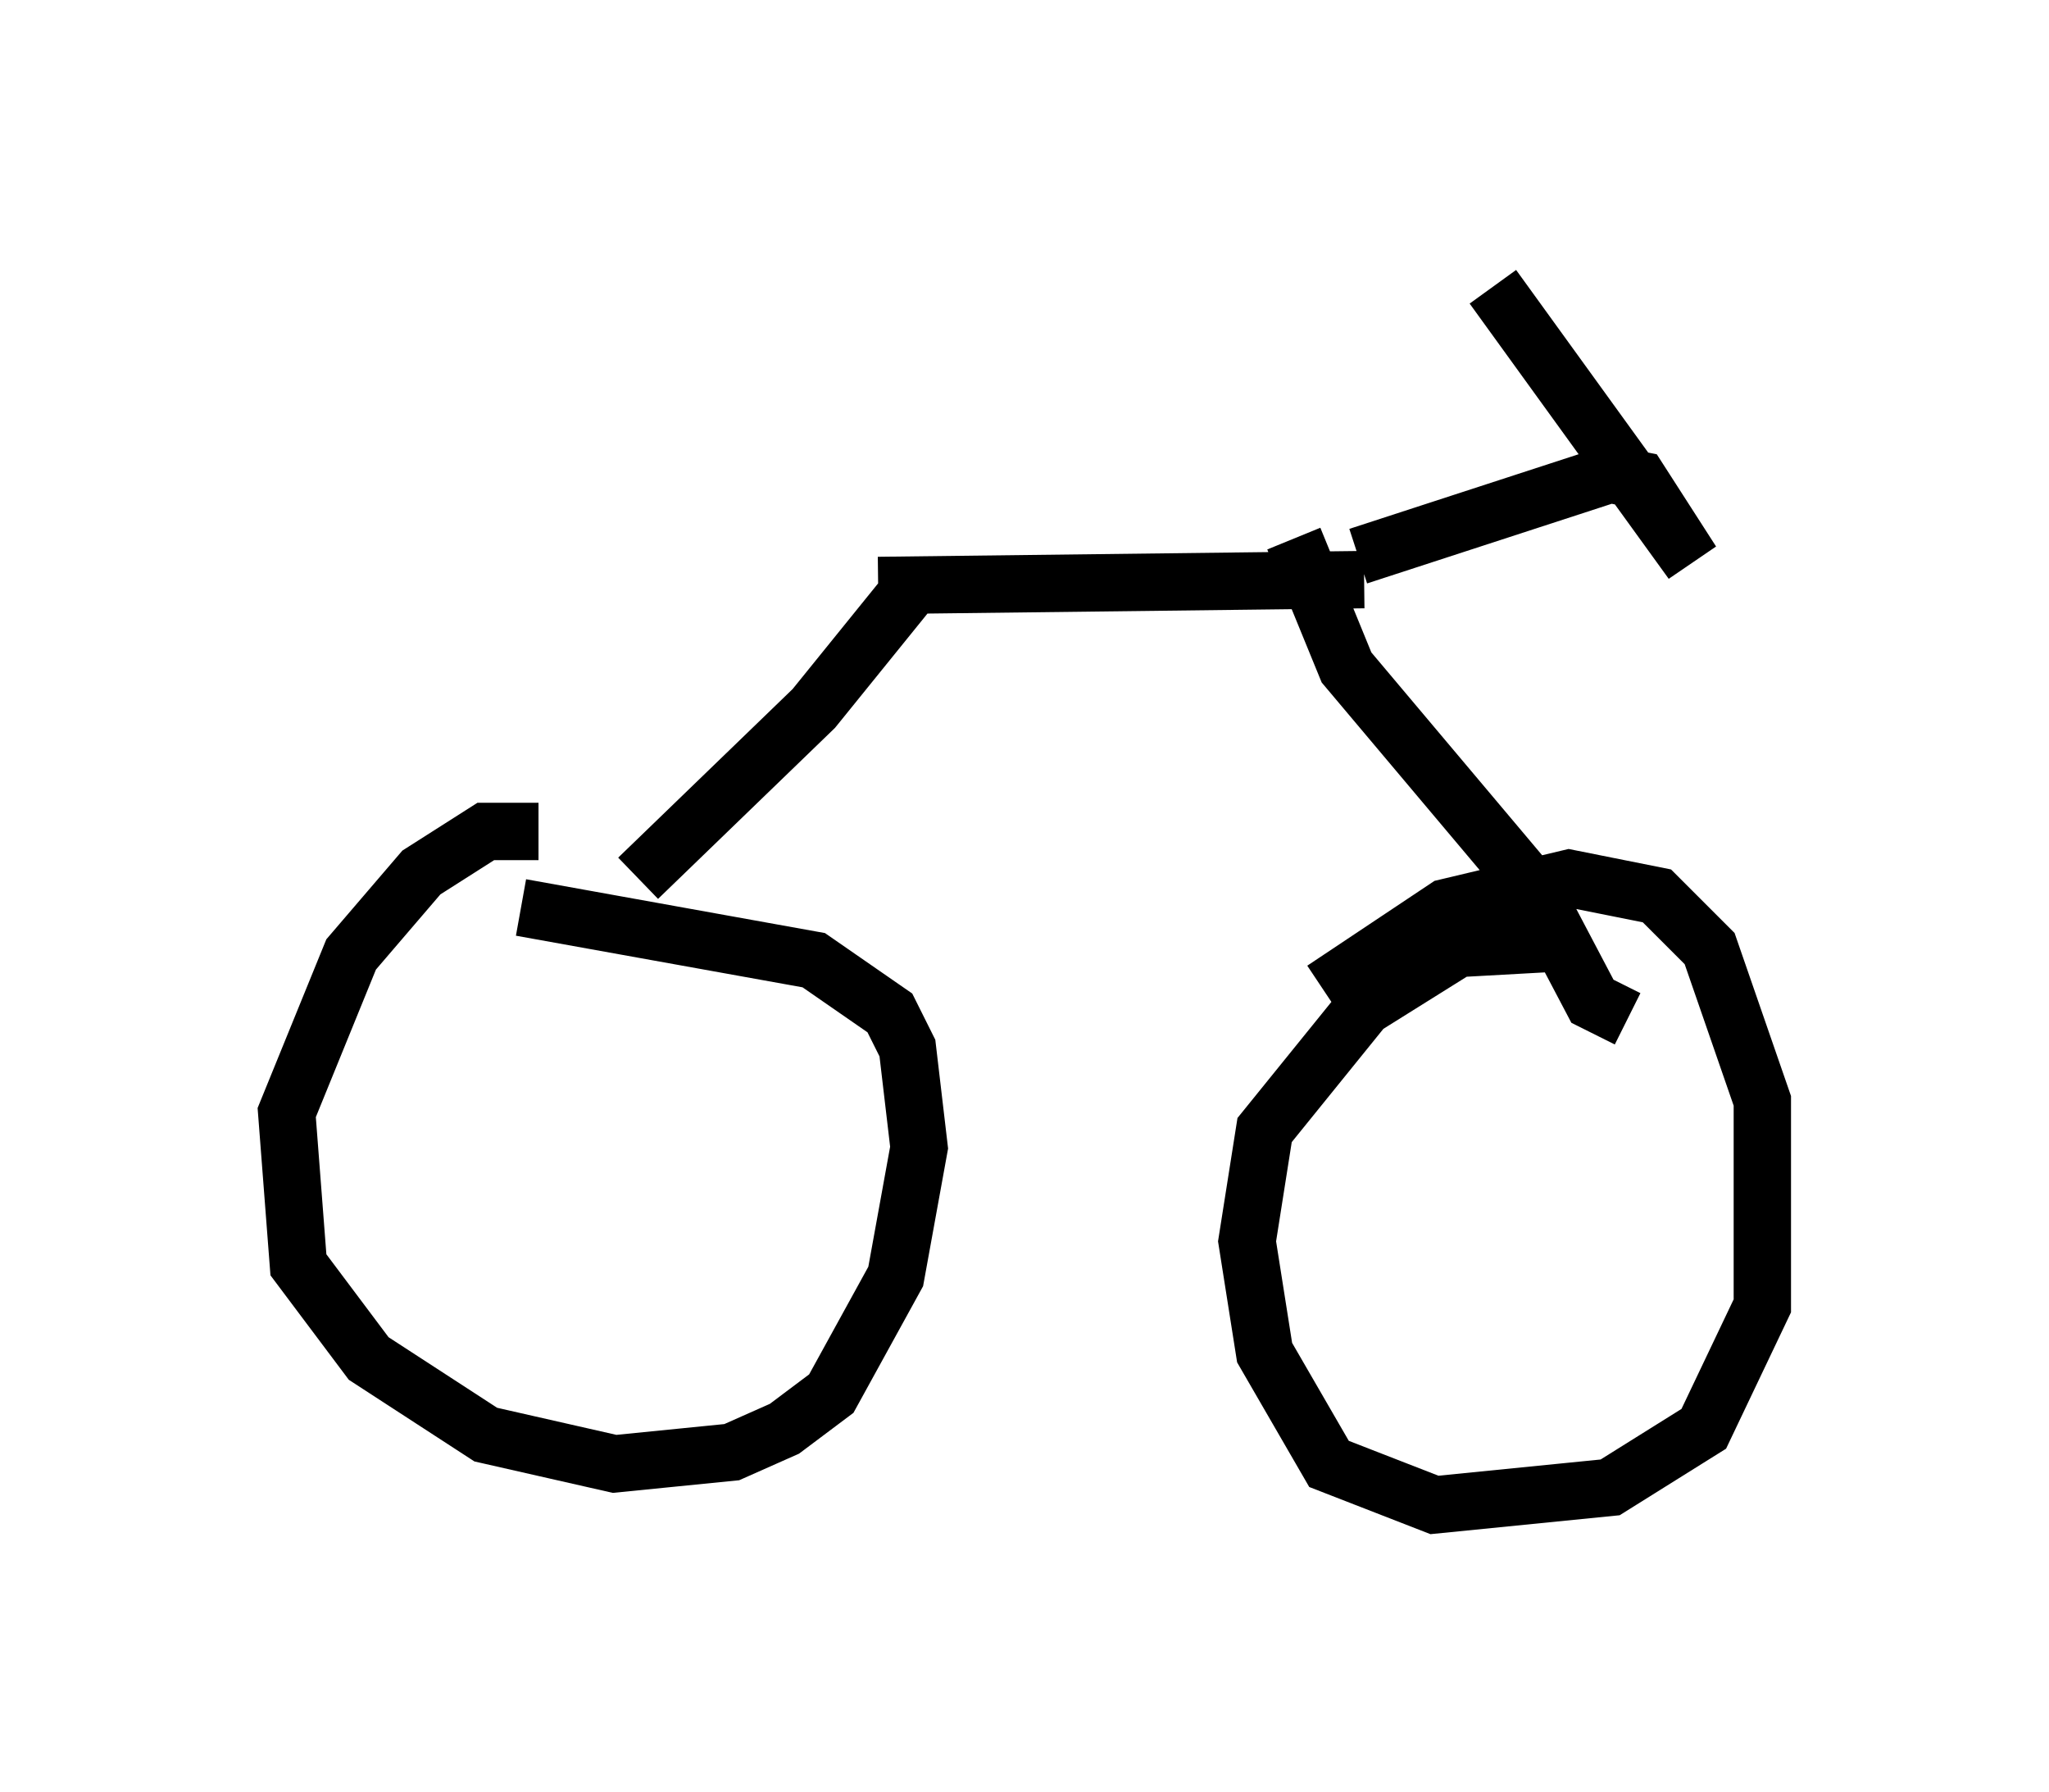 <?xml version="1.0" encoding="utf-8" ?>
<svg baseProfile="full" height="31.234" version="1.1" width="35.725" xmlns="http://www.w3.org/2000/svg" xmlns:ev="http://www.w3.org/2001/xml-events" xmlns:xlink="http://www.w3.org/1999/xlink"><defs /><rect fill="white" height="31.234" width="35.725" x="0" y="0" /><path d="M10.41, 15.004 m-1.021, -0.51 l-0.919, 0.0 -1.123, 0.715 l-1.225, 1.429 -1.123, 2.756 l0.204, 2.654 1.225, 1.633 l2.042, 1.327 2.246, 0.51 l2.042, -0.204 0.919, -0.408 l0.817, -0.613 1.123, -2.042 l0.408, -2.246 -0.204, -1.735 l-0.306, -0.613 -1.327, -0.919 l-5.104, -0.919 m18.171, 0.613 l-1.838, 0.102 -1.633, 1.021 l-1.735, 2.144 -0.306, 1.94 l0.306, 1.94 1.123, 1.94 l1.838, 0.715 3.063, -0.306 l1.633, -1.021 1.021, -2.144 l0.0, -3.573 -0.919, -2.654 l-0.919, -0.919 -1.531, -0.306 l-2.144, 0.51 -2.144, 1.429 m-11.944, -1.94 l3.063, -2.96 1.735, -2.144 m-0.613, 0.0 l8.473, -0.102 m4.594, 7.656 l-0.613, -0.306 -1.021, -1.94 l-3.267, -3.879 -0.919, -2.246 m1.123, 0.306 l4.39, -1.429 0.51, 0.102 l0.919, 1.429 -3.471, -4.798 " fill="none" stroke="black" stroke-width="1" /></svg>